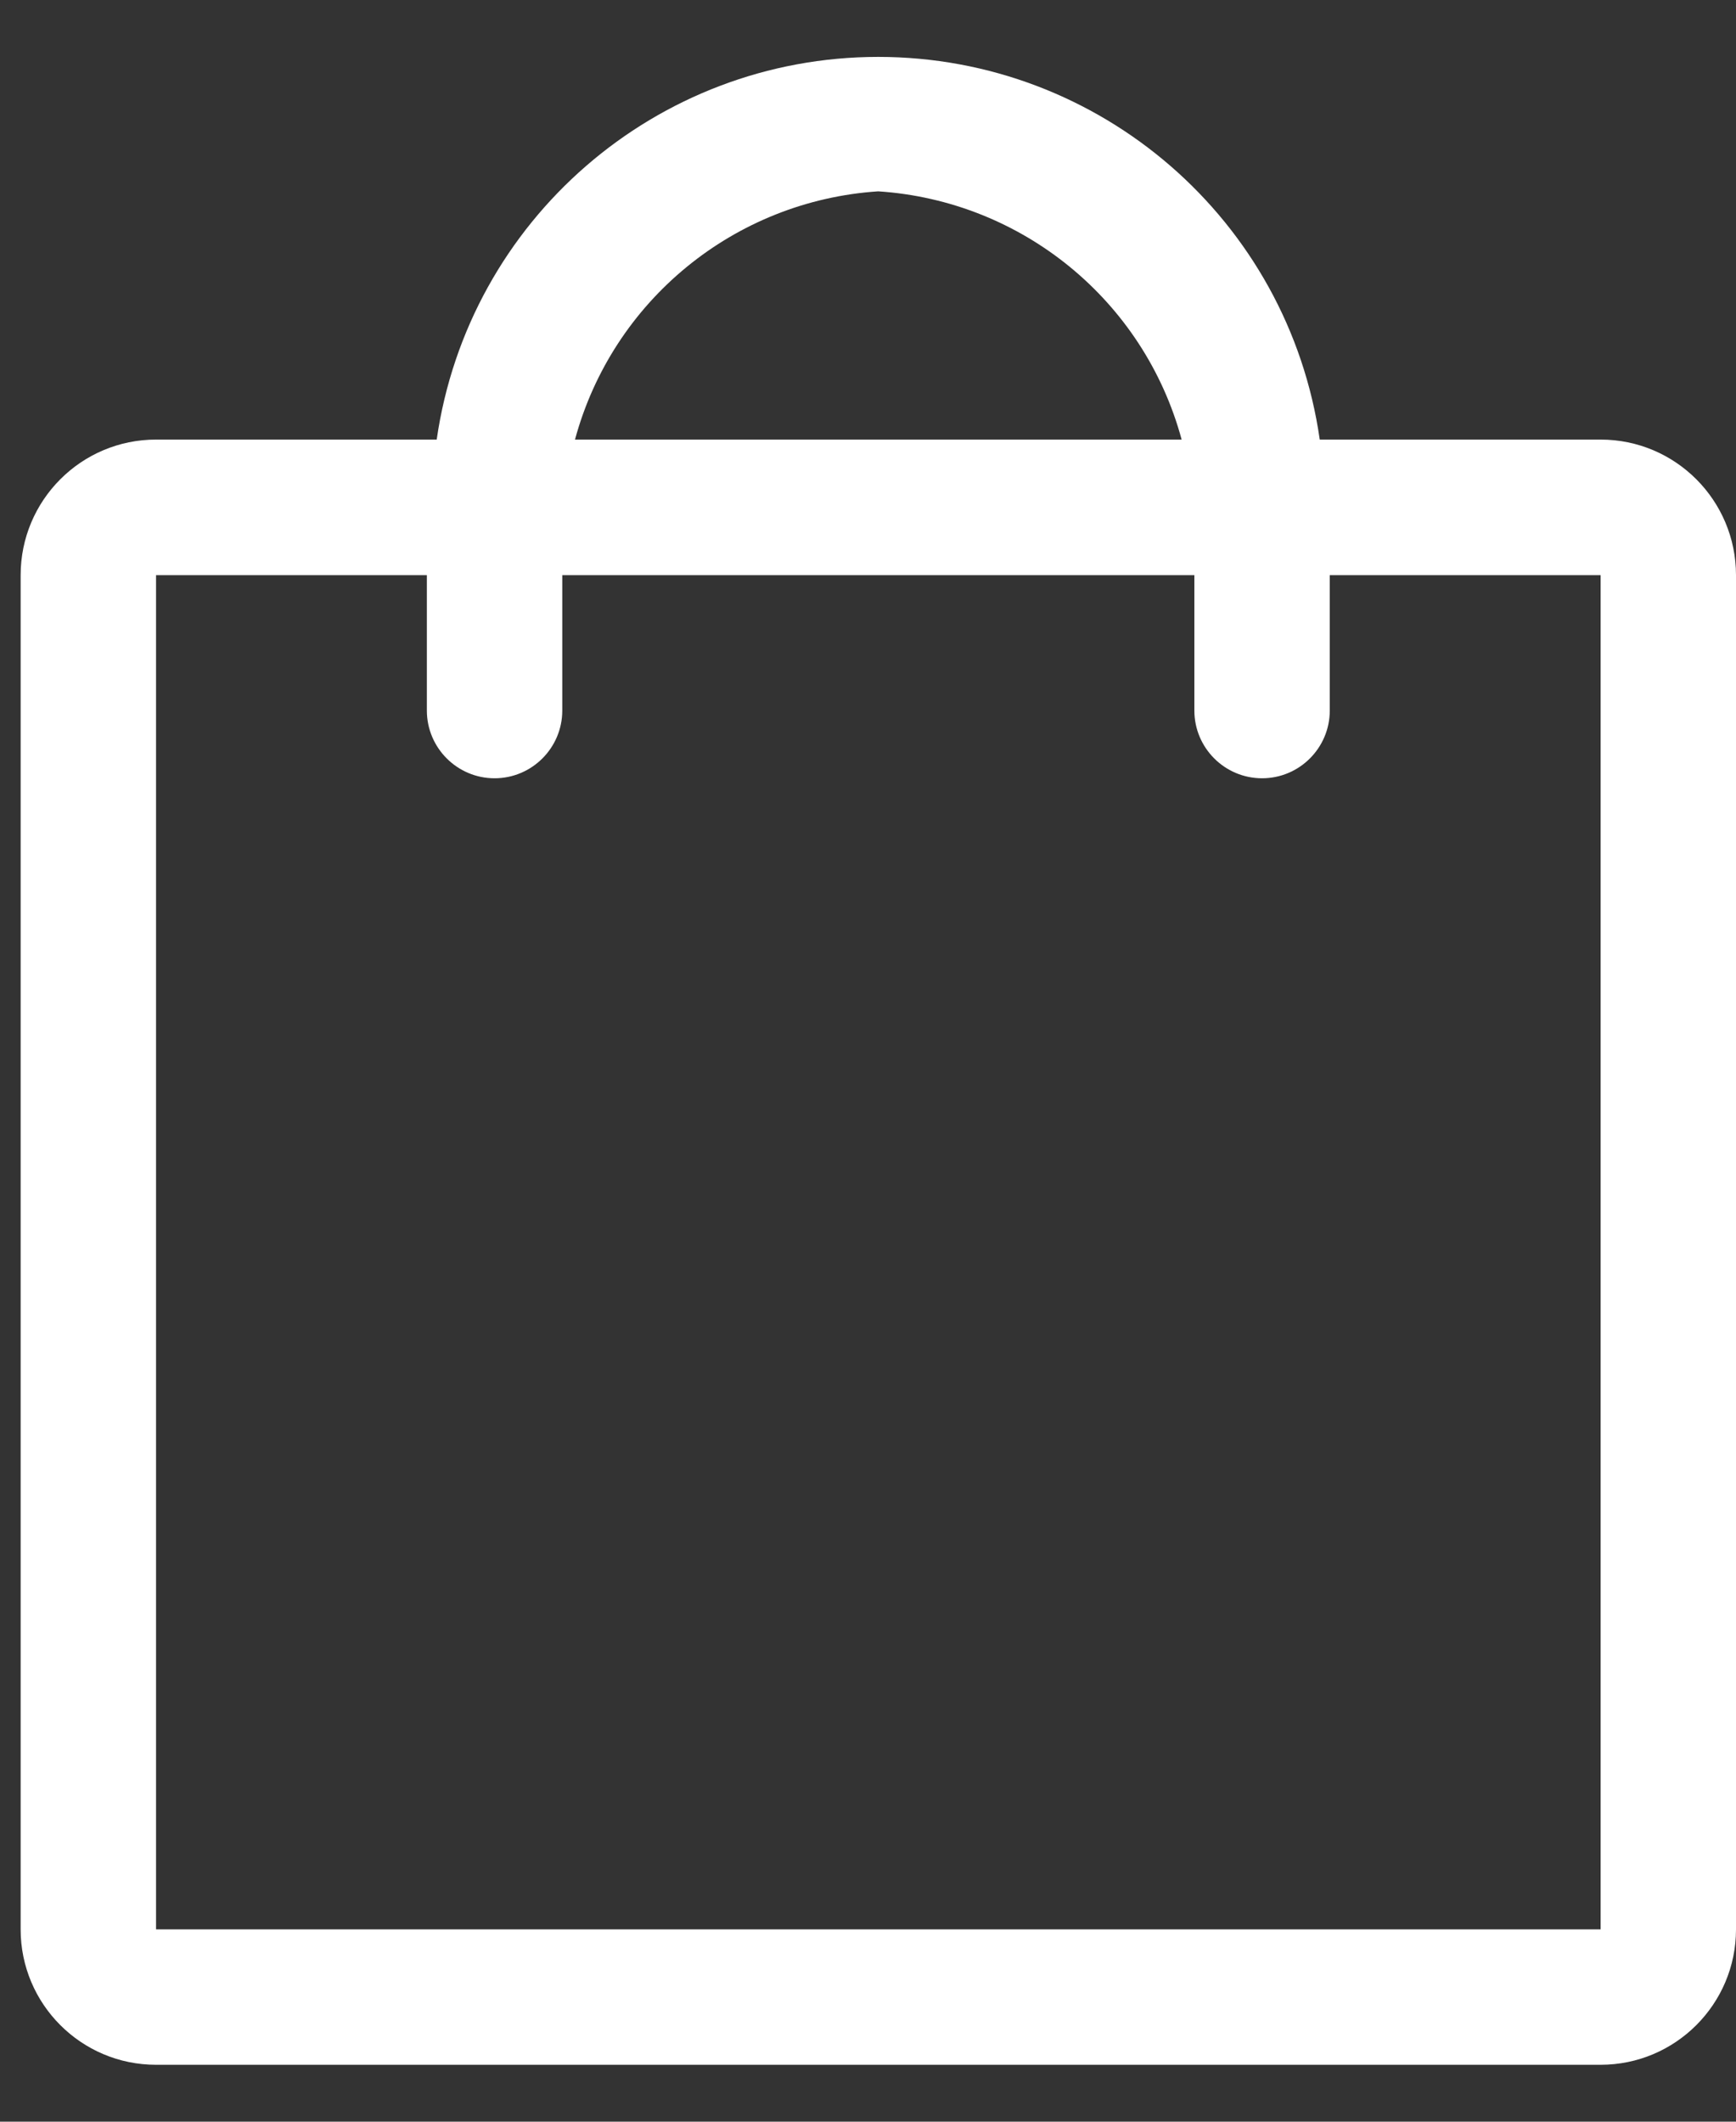 <svg width="9" height="11" viewBox="0 0 9 11" fill="none" xmlns="http://www.w3.org/2000/svg">
<rect x="0" y="0" width="9" height="11" fill="#333333" stroke="none"/>
<path fill-rule="evenodd" clip-rule="evenodd" d="M8.298 2.279H6.842C6.679 1.141 5.704 0.295 4.553 0.295C3.403 0.295 2.428 1.141 2.264 2.279H0.809C0.421 2.279 0.107 2.594 0.107 2.982V10.003C0.107 10.39 0.421 10.705 0.809 10.705H8.298C8.686 10.705 9 10.39 9 10.003V2.982C9 2.594 8.686 2.279 8.298 2.279ZM4.553 0.992C5.299 1.041 5.931 1.558 6.126 2.279H2.981C3.176 1.558 3.808 1.041 4.553 0.992ZM8.298 10.003H0.809V2.982H2.213V3.684C2.213 3.877 2.37 4.035 2.564 4.035C2.758 4.035 2.915 3.877 2.915 3.684V2.982H6.192V3.684C6.192 3.877 6.349 4.035 6.543 4.035C6.737 4.035 6.894 3.877 6.894 3.684V2.982H8.298V10.003Z" fill="white"/>
</svg>
